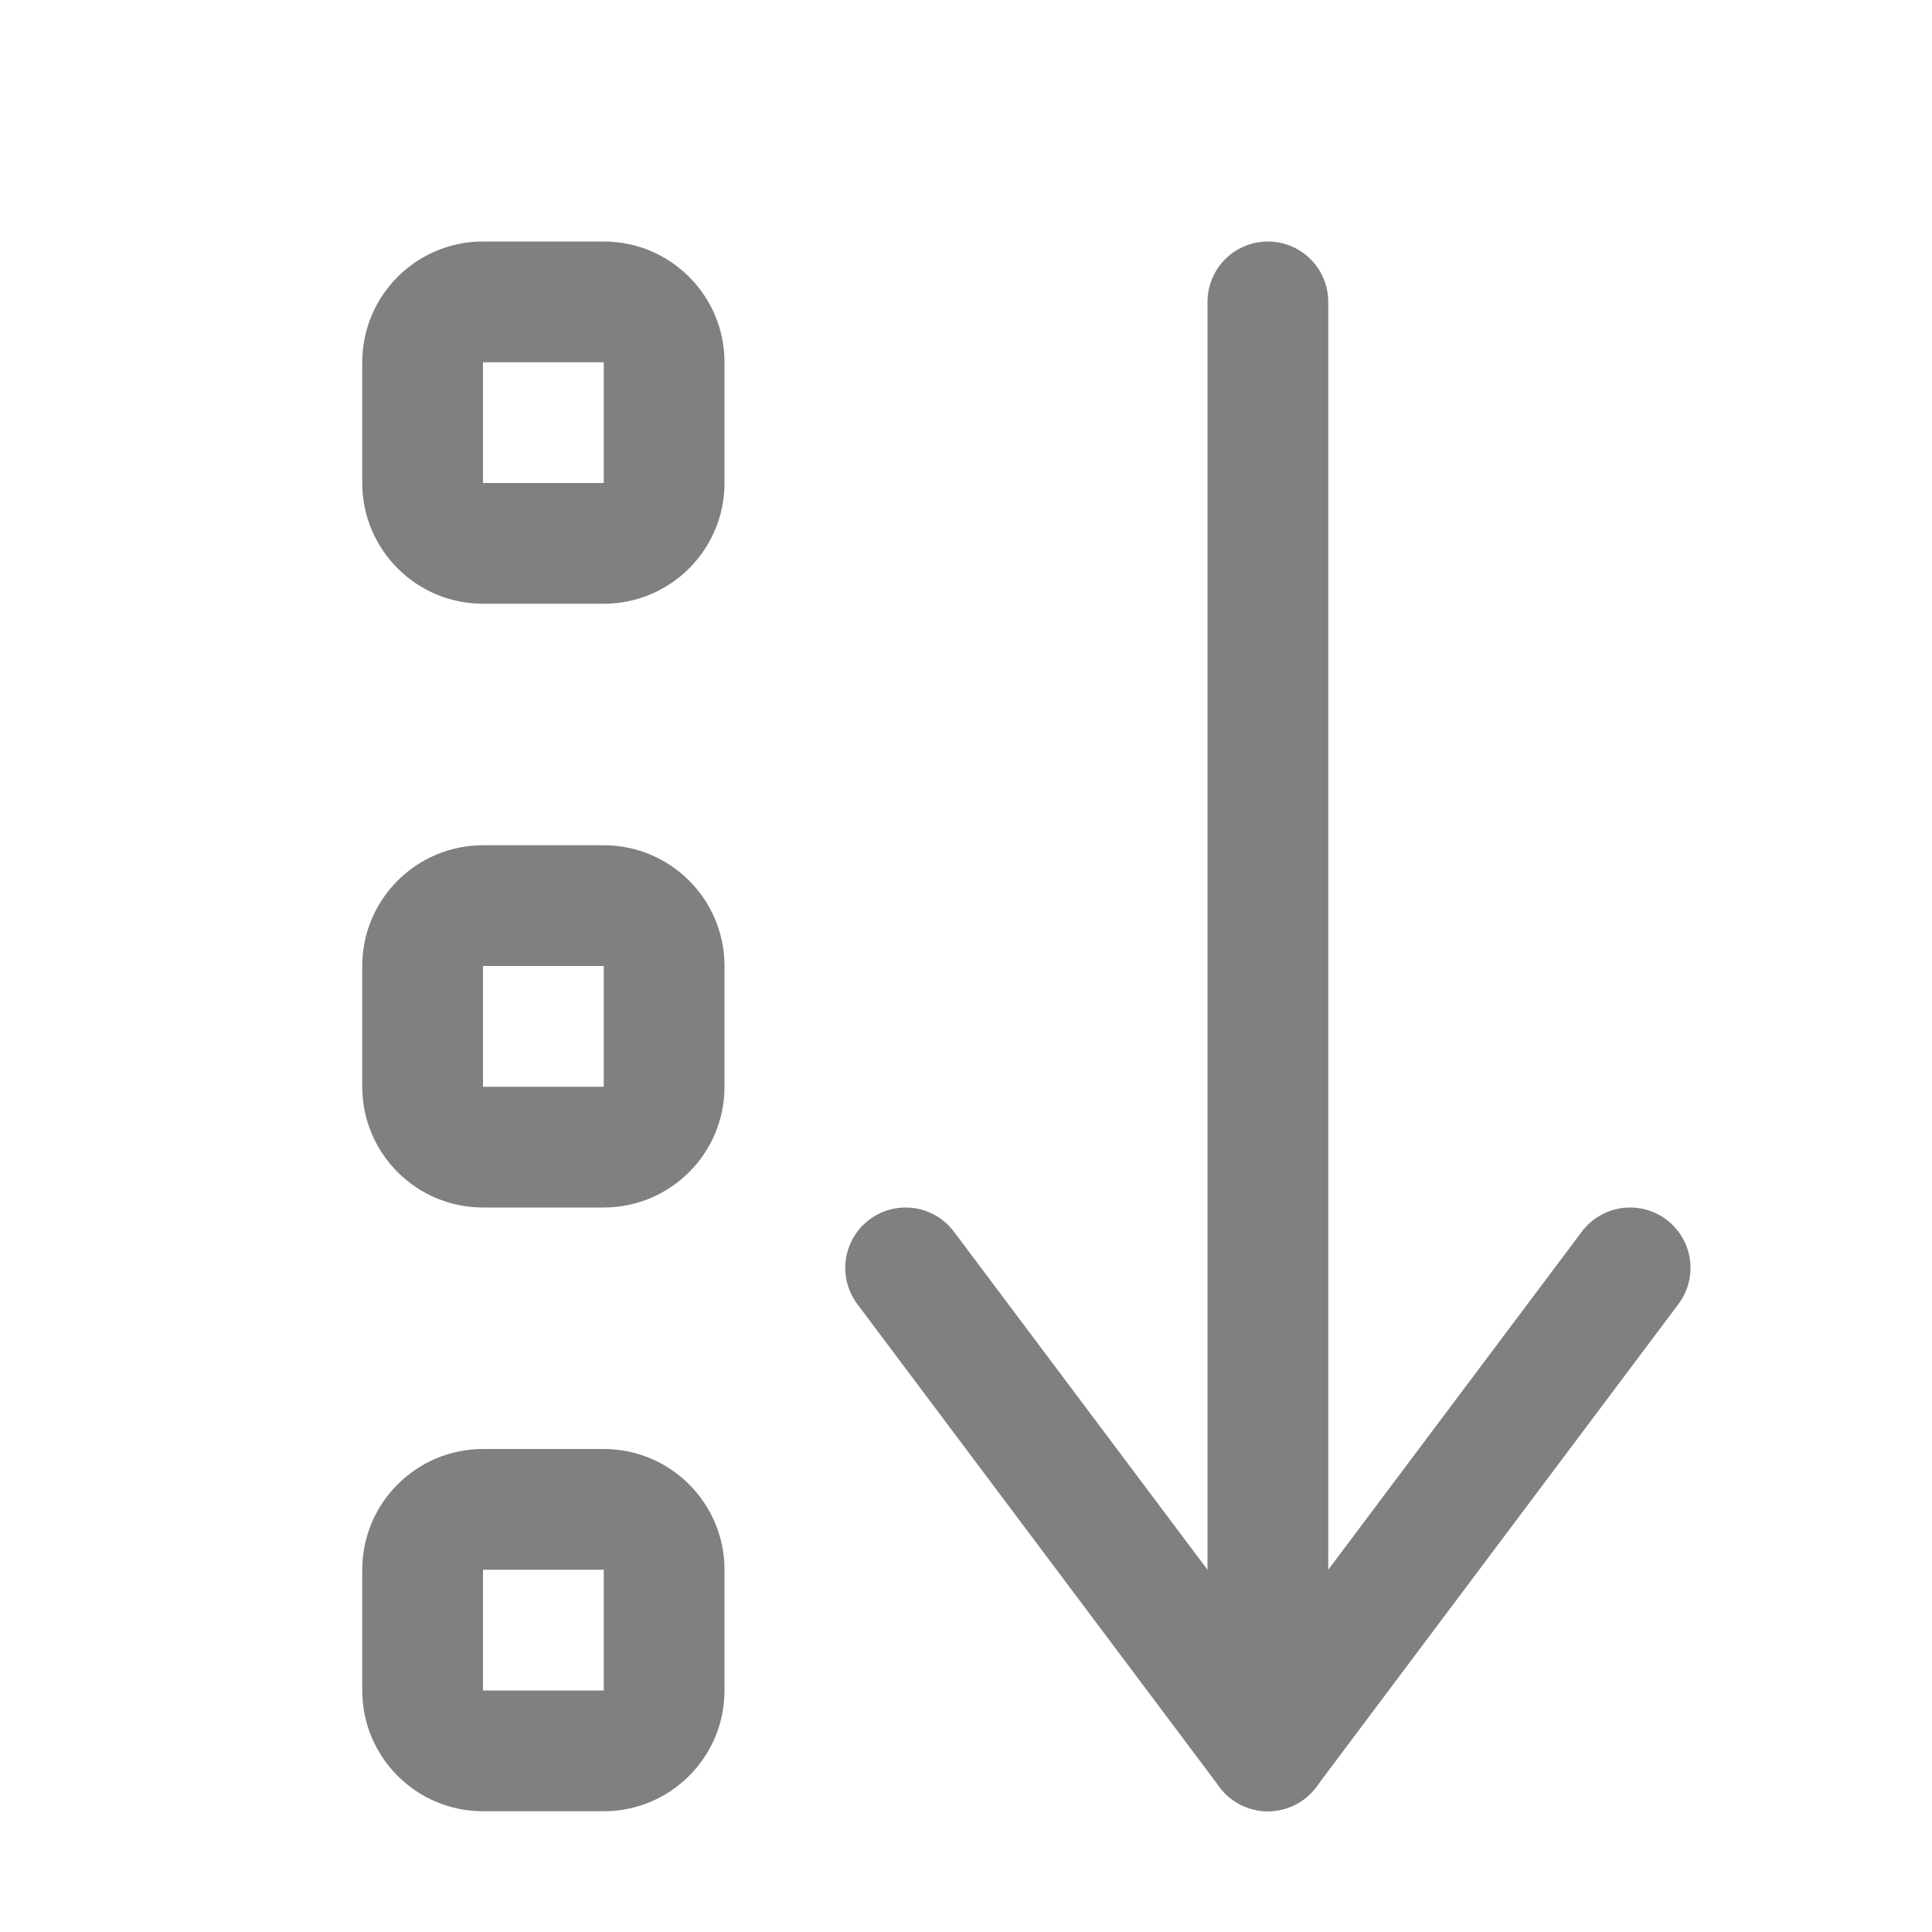 <?xml version="1.0" encoding="iso-8859-1"?>
<!-- Generator: Adobe Illustrator 24.0.0, SVG Export Plug-In . SVG Version: 6.00 Build 0)  -->
<svg version="1.1" id="v" xmlns="http://www.w3.org/2000/svg" xmlns:xlink="http://www.w3.org/1999/xlink" x="0px" y="0px"
	 viewBox="0 0 16 16" style="enable-background:new 0 0 16 16;" xml:space="preserve">
<title>16</title>
<g id="_16">
	<g>
		<path style="fill:#808080;" d="M5,13v1H4v-1H5 M5,12H4c-0.552,0-1,0.448-1,1v1c0,0.552,0.448,1,1,1h1c0.552,0,1-0.448,1-1v-1
			C6,12.448,5.552,12,5,12z"/>
	</g>
	<g>
		<path style="fill:#808080;" d="M5,8v1H4V8H5 M5,7H4C3.448,7,3,7.448,3,8v1c0,0.552,0.448,1,1,1h1c0.552,0,1-0.448,1-1V8
			C6,7.448,5.552,7,5,7z"/>
	</g>
	<g>
		<path style="fill:#808080;" d="M5,3v1H4V3H5 M5,2H4C3.448,2,3,2.448,3,3v1c0,0.552,0.448,1,1,1h1c0.552,0,1-0.448,1-1V3
			C6,2.448,5.552,2,5,2z"/>
	</g>
	<polyline style="fill:none;stroke:#808080;stroke-linecap:round;stroke-linejoin:round;" points="7.5,10.5 10.5,14.5 13.5,10.5 	
		"/>
	<line style="fill:none;stroke:#808080;stroke-linecap:round;stroke-linejoin:round;" x1="10.5" y1="14.5" x2="10.5" y2="2.5"/>
</g>
</svg>
